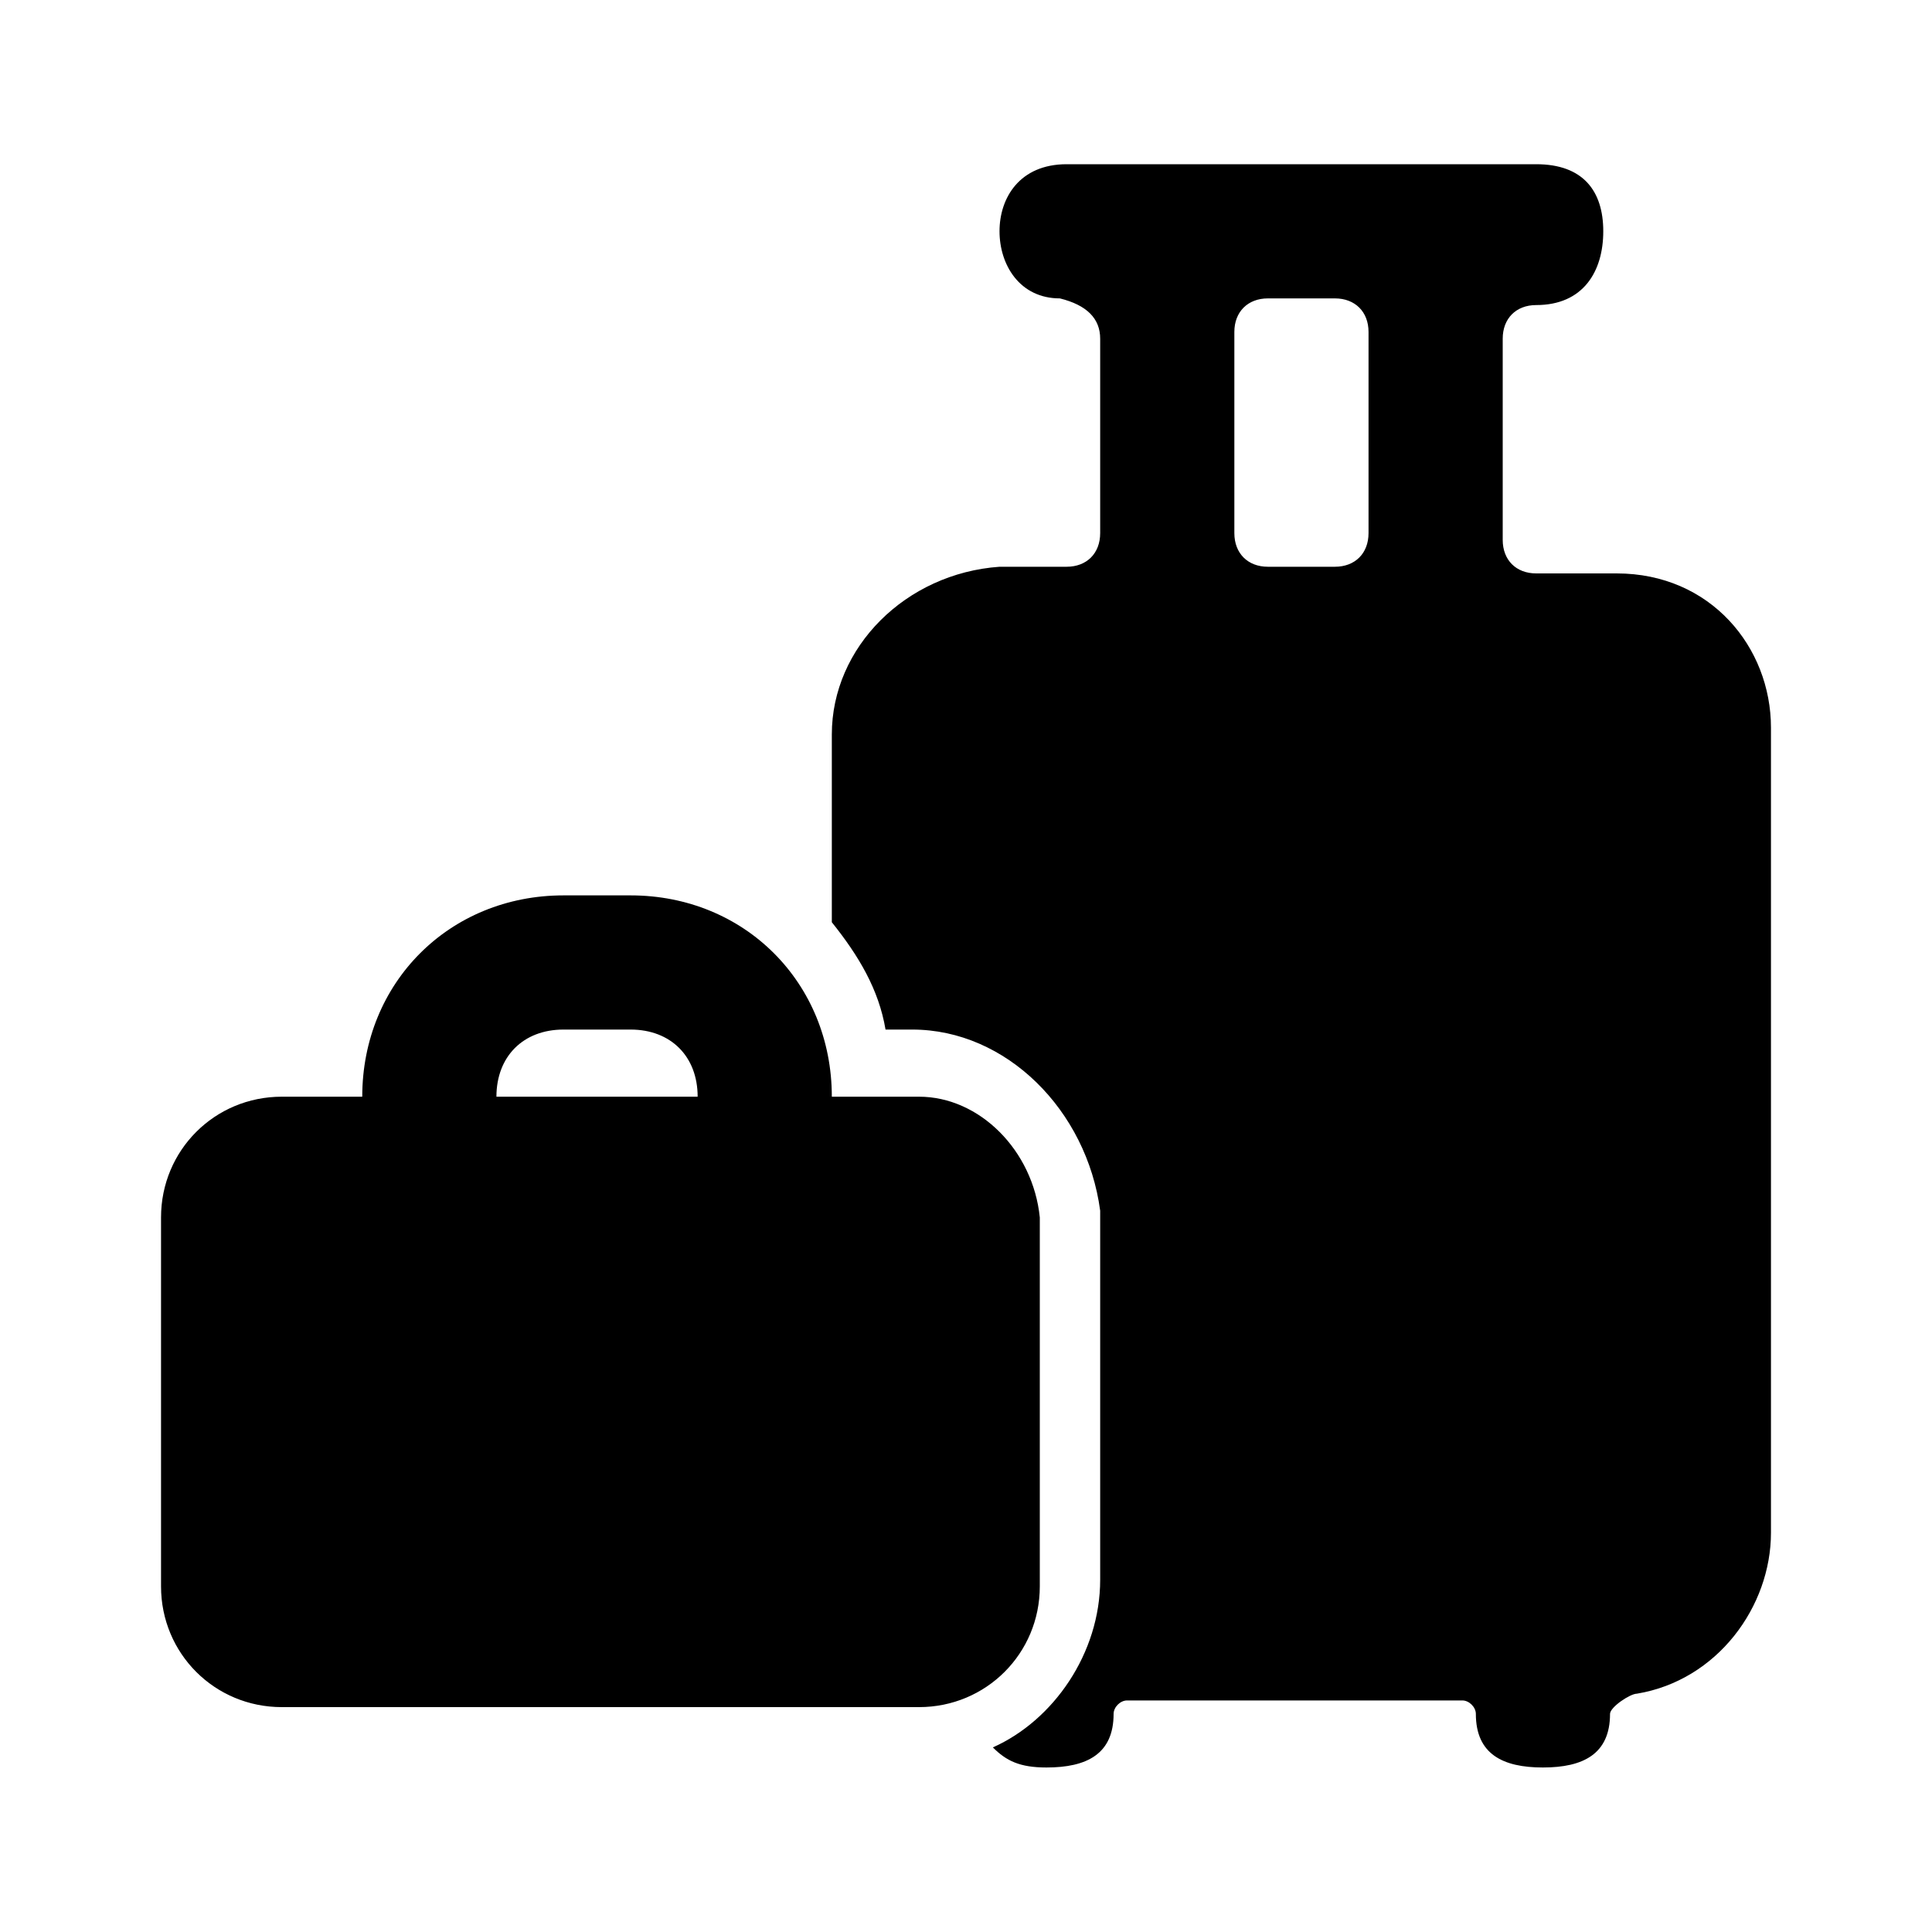 <!-- character:0:851 -->
  <svg width="20" height="20" viewBox="0 0 20 20"  xmlns="http://www.w3.org/2000/svg">
<path   d="M15.903 5.936H16.736C17.708 5.936 18.333 6.7 18.333 7.533V15.867C18.333 16.631 17.778 17.395 16.945 17.533C16.875 17.533 16.667 17.672 16.667 17.742C16.667 18.158 16.389 18.297 15.972 18.297C15.556 18.297 15.278 18.158 15.278 17.742C15.278 17.672 15.208 17.603 15.139 17.603H11.667C11.597 17.603 11.528 17.672 11.528 17.742C11.528 18.158 11.25 18.297 10.833 18.297C10.556 18.297 10.417 18.228 10.278 18.089C10.903 17.811 11.389 17.117 11.389 16.353V12.533C11.25 11.492 10.417 10.658 9.444 10.658H9.167C9.097 10.242 8.889 9.894 8.611 9.547V7.603C8.611 6.7 9.375 5.936 10.347 5.867H11.042C11.25 5.867 11.389 5.728 11.389 5.519V3.506C11.389 3.297 11.25 3.158 10.972 3.089C10.556 3.089 10.347 2.742 10.347 2.394C10.347 2.047 10.556 1.7 11.042 1.7H15.903C16.389 1.7 16.597 1.978 16.597 2.394C16.597 2.811 16.389 3.158 15.903 3.158C15.694 3.158 15.556 3.297 15.556 3.506V5.589C15.556 5.797 15.694 5.936 15.903 5.936ZM13.125 3.089C12.917 3.089 12.778 3.228 12.778 3.436V5.519C12.778 5.728 12.917 5.867 13.125 5.867H13.819C14.028 5.867 14.167 5.728 14.167 5.519V3.436C14.167 3.228 14.028 3.089 13.819 3.089H13.125ZM15.903 8.644H12.986C12.778 8.644 12.639 8.783 12.639 8.992V9.686C12.639 9.964 12.431 10.242 12.083 10.242C11.736 10.242 11.528 10.033 11.528 9.686V8.992C11.528 8.783 11.389 8.644 11.25 8.644H11.042C10.764 8.644 10.486 8.436 10.486 8.089C10.486 7.742 10.694 7.533 11.042 7.533H15.903C16.181 7.533 16.458 7.742 16.458 8.089C16.458 8.436 16.181 8.644 15.903 8.644ZM9.514 11.353H8.611C8.611 10.172 7.708 9.269 6.528 9.269H5.833C4.653 9.269 3.75 10.172 3.75 11.353H2.917C2.222 11.353 1.667 11.908 1.667 12.603V16.422C1.667 17.117 2.222 17.672 2.917 17.672H9.514C10.208 17.672 10.764 17.117 10.764 16.422V12.603C10.694 11.908 10.139 11.353 9.514 11.353ZM5.139 11.353C5.139 10.936 5.417 10.658 5.833 10.658H6.528C6.944 10.658 7.222 10.936 7.222 11.353H5.139Z" />
</svg>